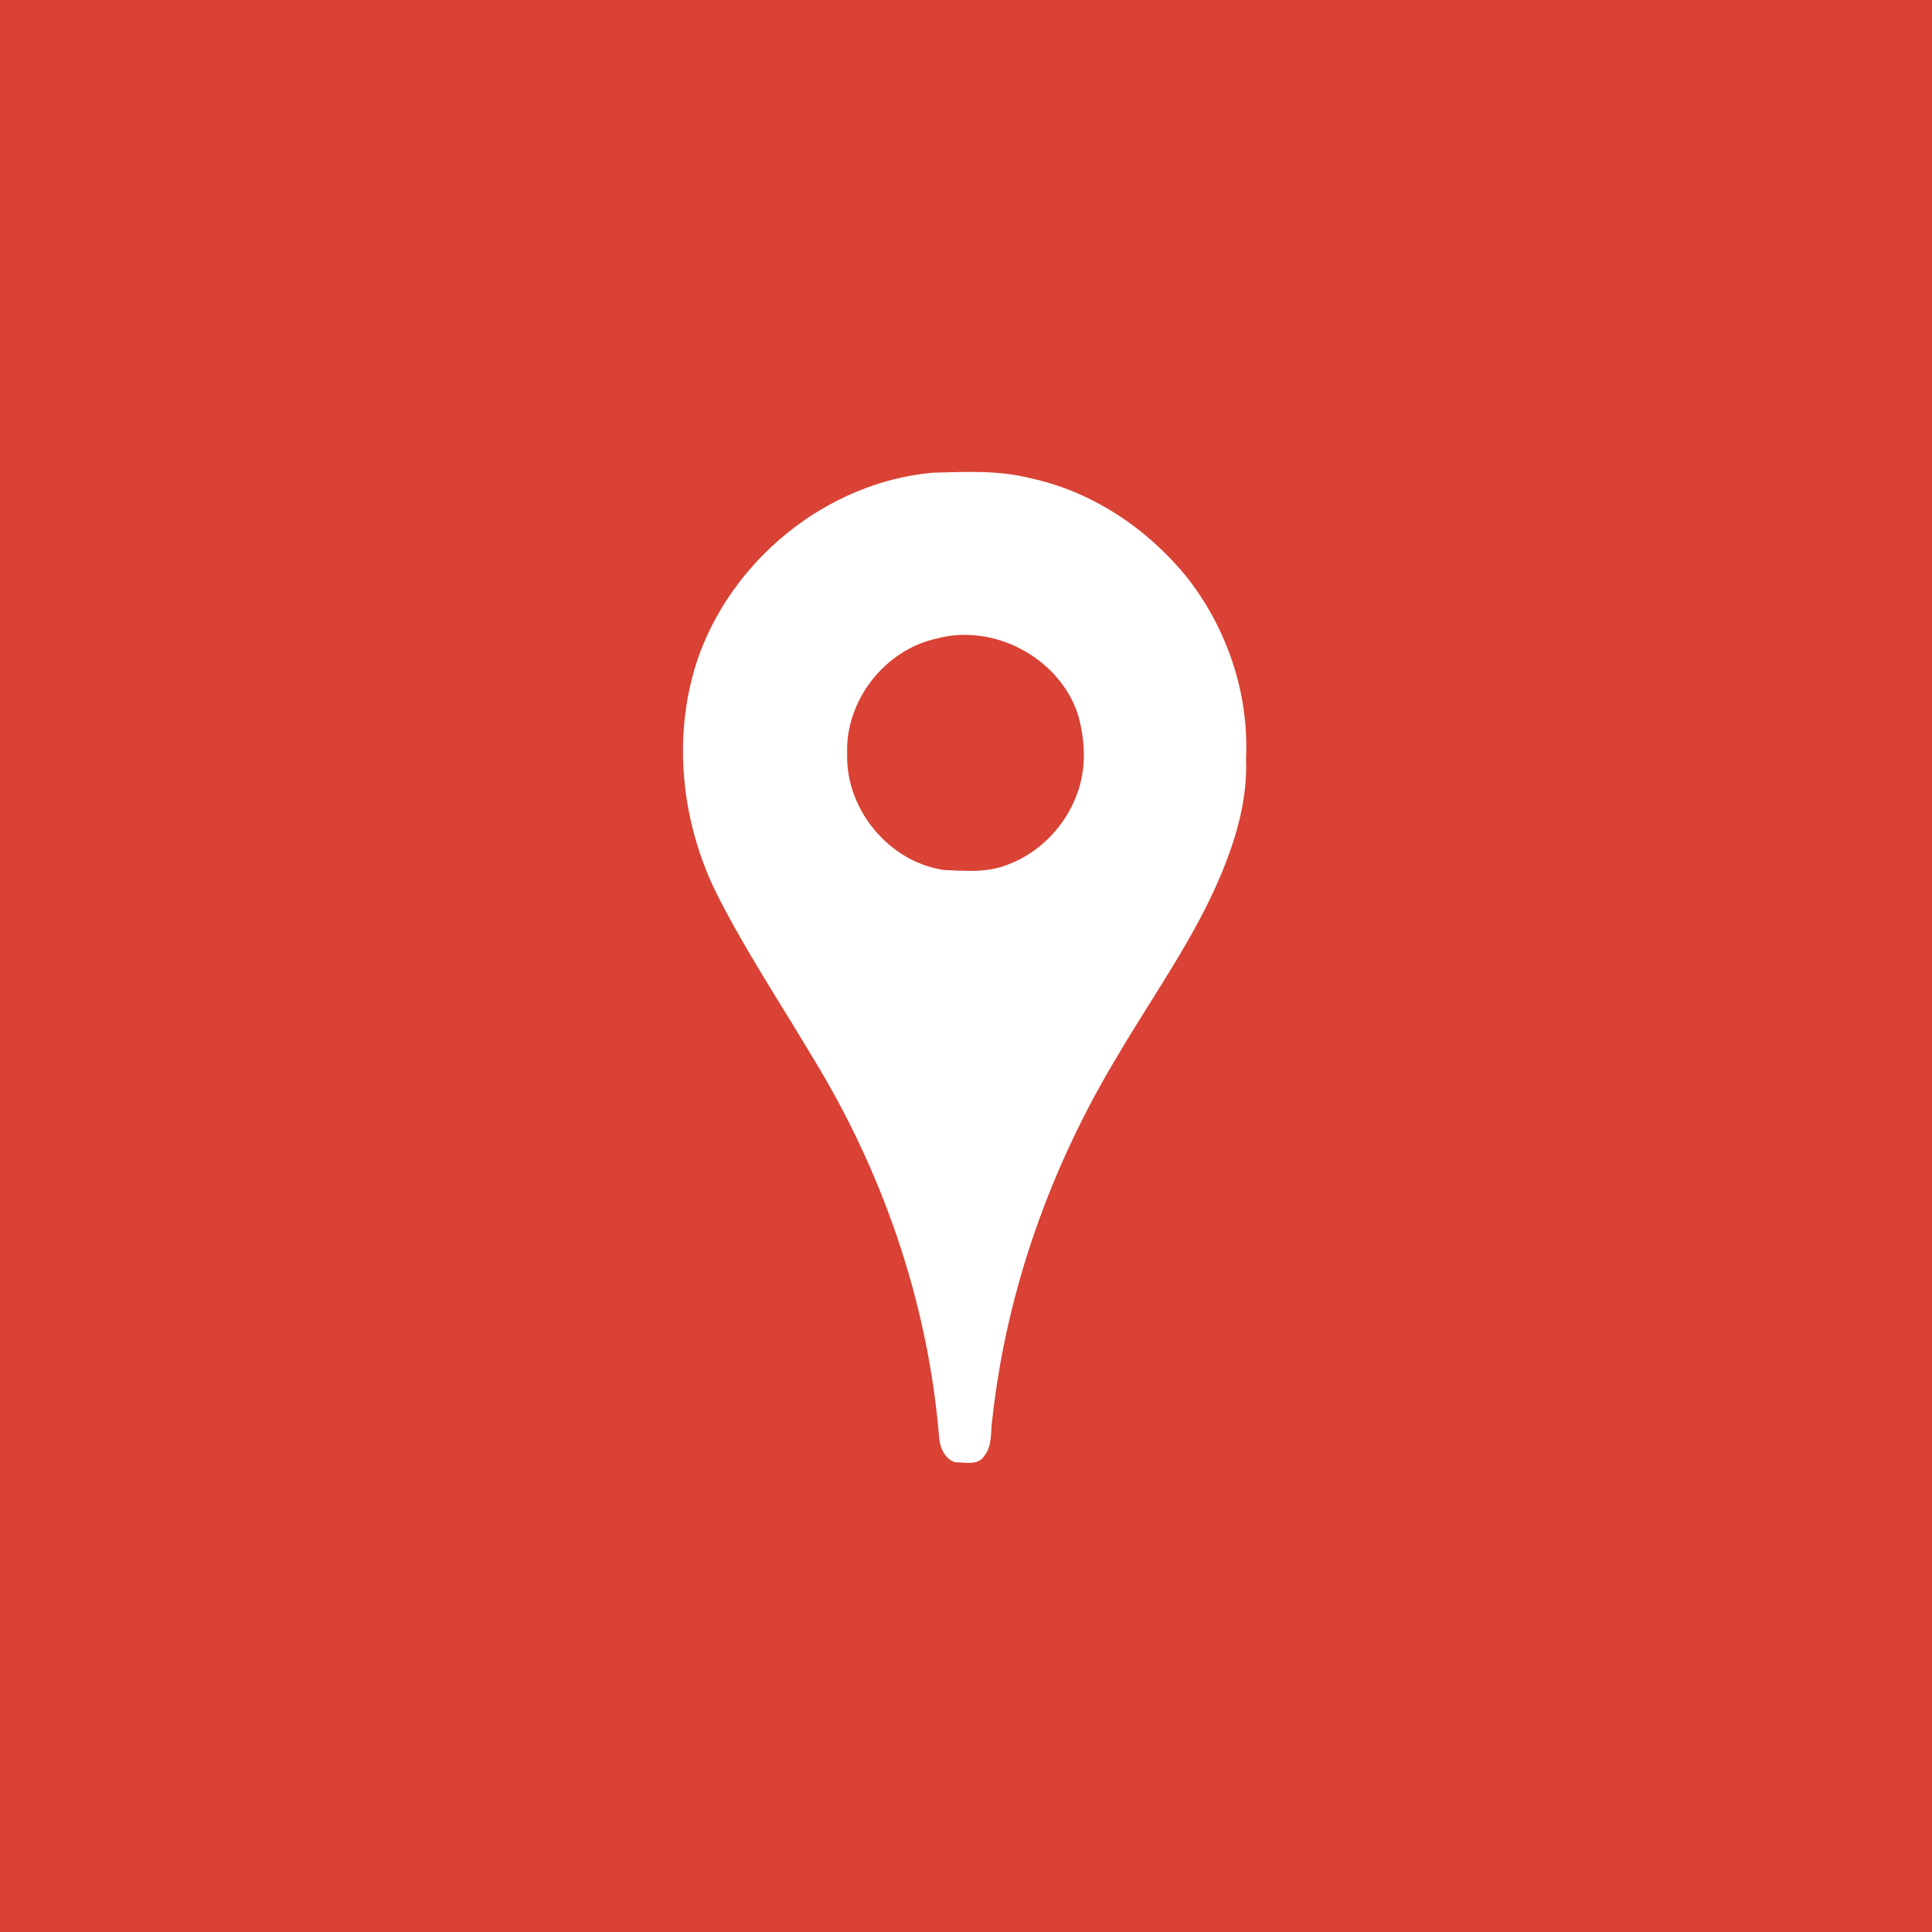 <?xml version="1.0" encoding="UTF-8" ?>
<!DOCTYPE svg PUBLIC "-//W3C//DTD SVG 1.1//EN" "http://www.w3.org/Graphics/SVG/1.1/DTD/svg11.dtd">
<svg width="512pt" height="512pt" viewBox="0 0 512 512" version="1.1" xmlns="http://www.w3.org/2000/svg">
<path fill="#d94234" opacity="1.00" d=" M 0.00 0.00 L 512.00 0.00 L 512.00 512.00 L 0.00 512.00 L 0.00 0.00 Z" />
<path fill="#ffffff" opacity="1.00" d=" M 247.23 125.27 C 255.83 125.04 264.59 124.58 273.02 126.72 C 289.27 130.21 303.78 139.87 314.27 152.63 C 325.05 166.19 331.06 183.64 330.20 200.99 C 330.68 211.65 327.62 222.09 323.56 231.83 C 316.47 248.76 305.64 263.70 296.38 279.45 C 278.59 308.79 266.74 341.83 262.99 375.99 C 262.46 379.29 263.08 383.05 260.83 385.85 C 259.19 388.48 255.70 387.50 253.13 387.52 C 250.07 386.55 248.89 383.04 248.81 380.10 C 245.75 344.61 233.78 310.15 215.14 279.85 C 206.64 265.56 197.40 251.68 189.91 236.81 C 180.59 218.01 178.16 195.54 184.63 175.46 C 193.52 148.61 218.94 127.79 247.23 125.27 Z" />
<path fill="#d94234" opacity="1.00" d=" M 248.30 169.20 C 263.42 165.16 280.70 174.34 285.63 189.24 C 287.64 196.15 287.97 203.73 285.38 210.55 C 282.26 219.01 275.41 226.09 266.91 229.19 C 261.61 231.32 255.76 230.80 250.19 230.56 C 235.69 228.49 224.16 214.59 224.51 199.98 C 223.88 185.78 234.42 172.20 248.30 169.20 Z" />
</svg>
